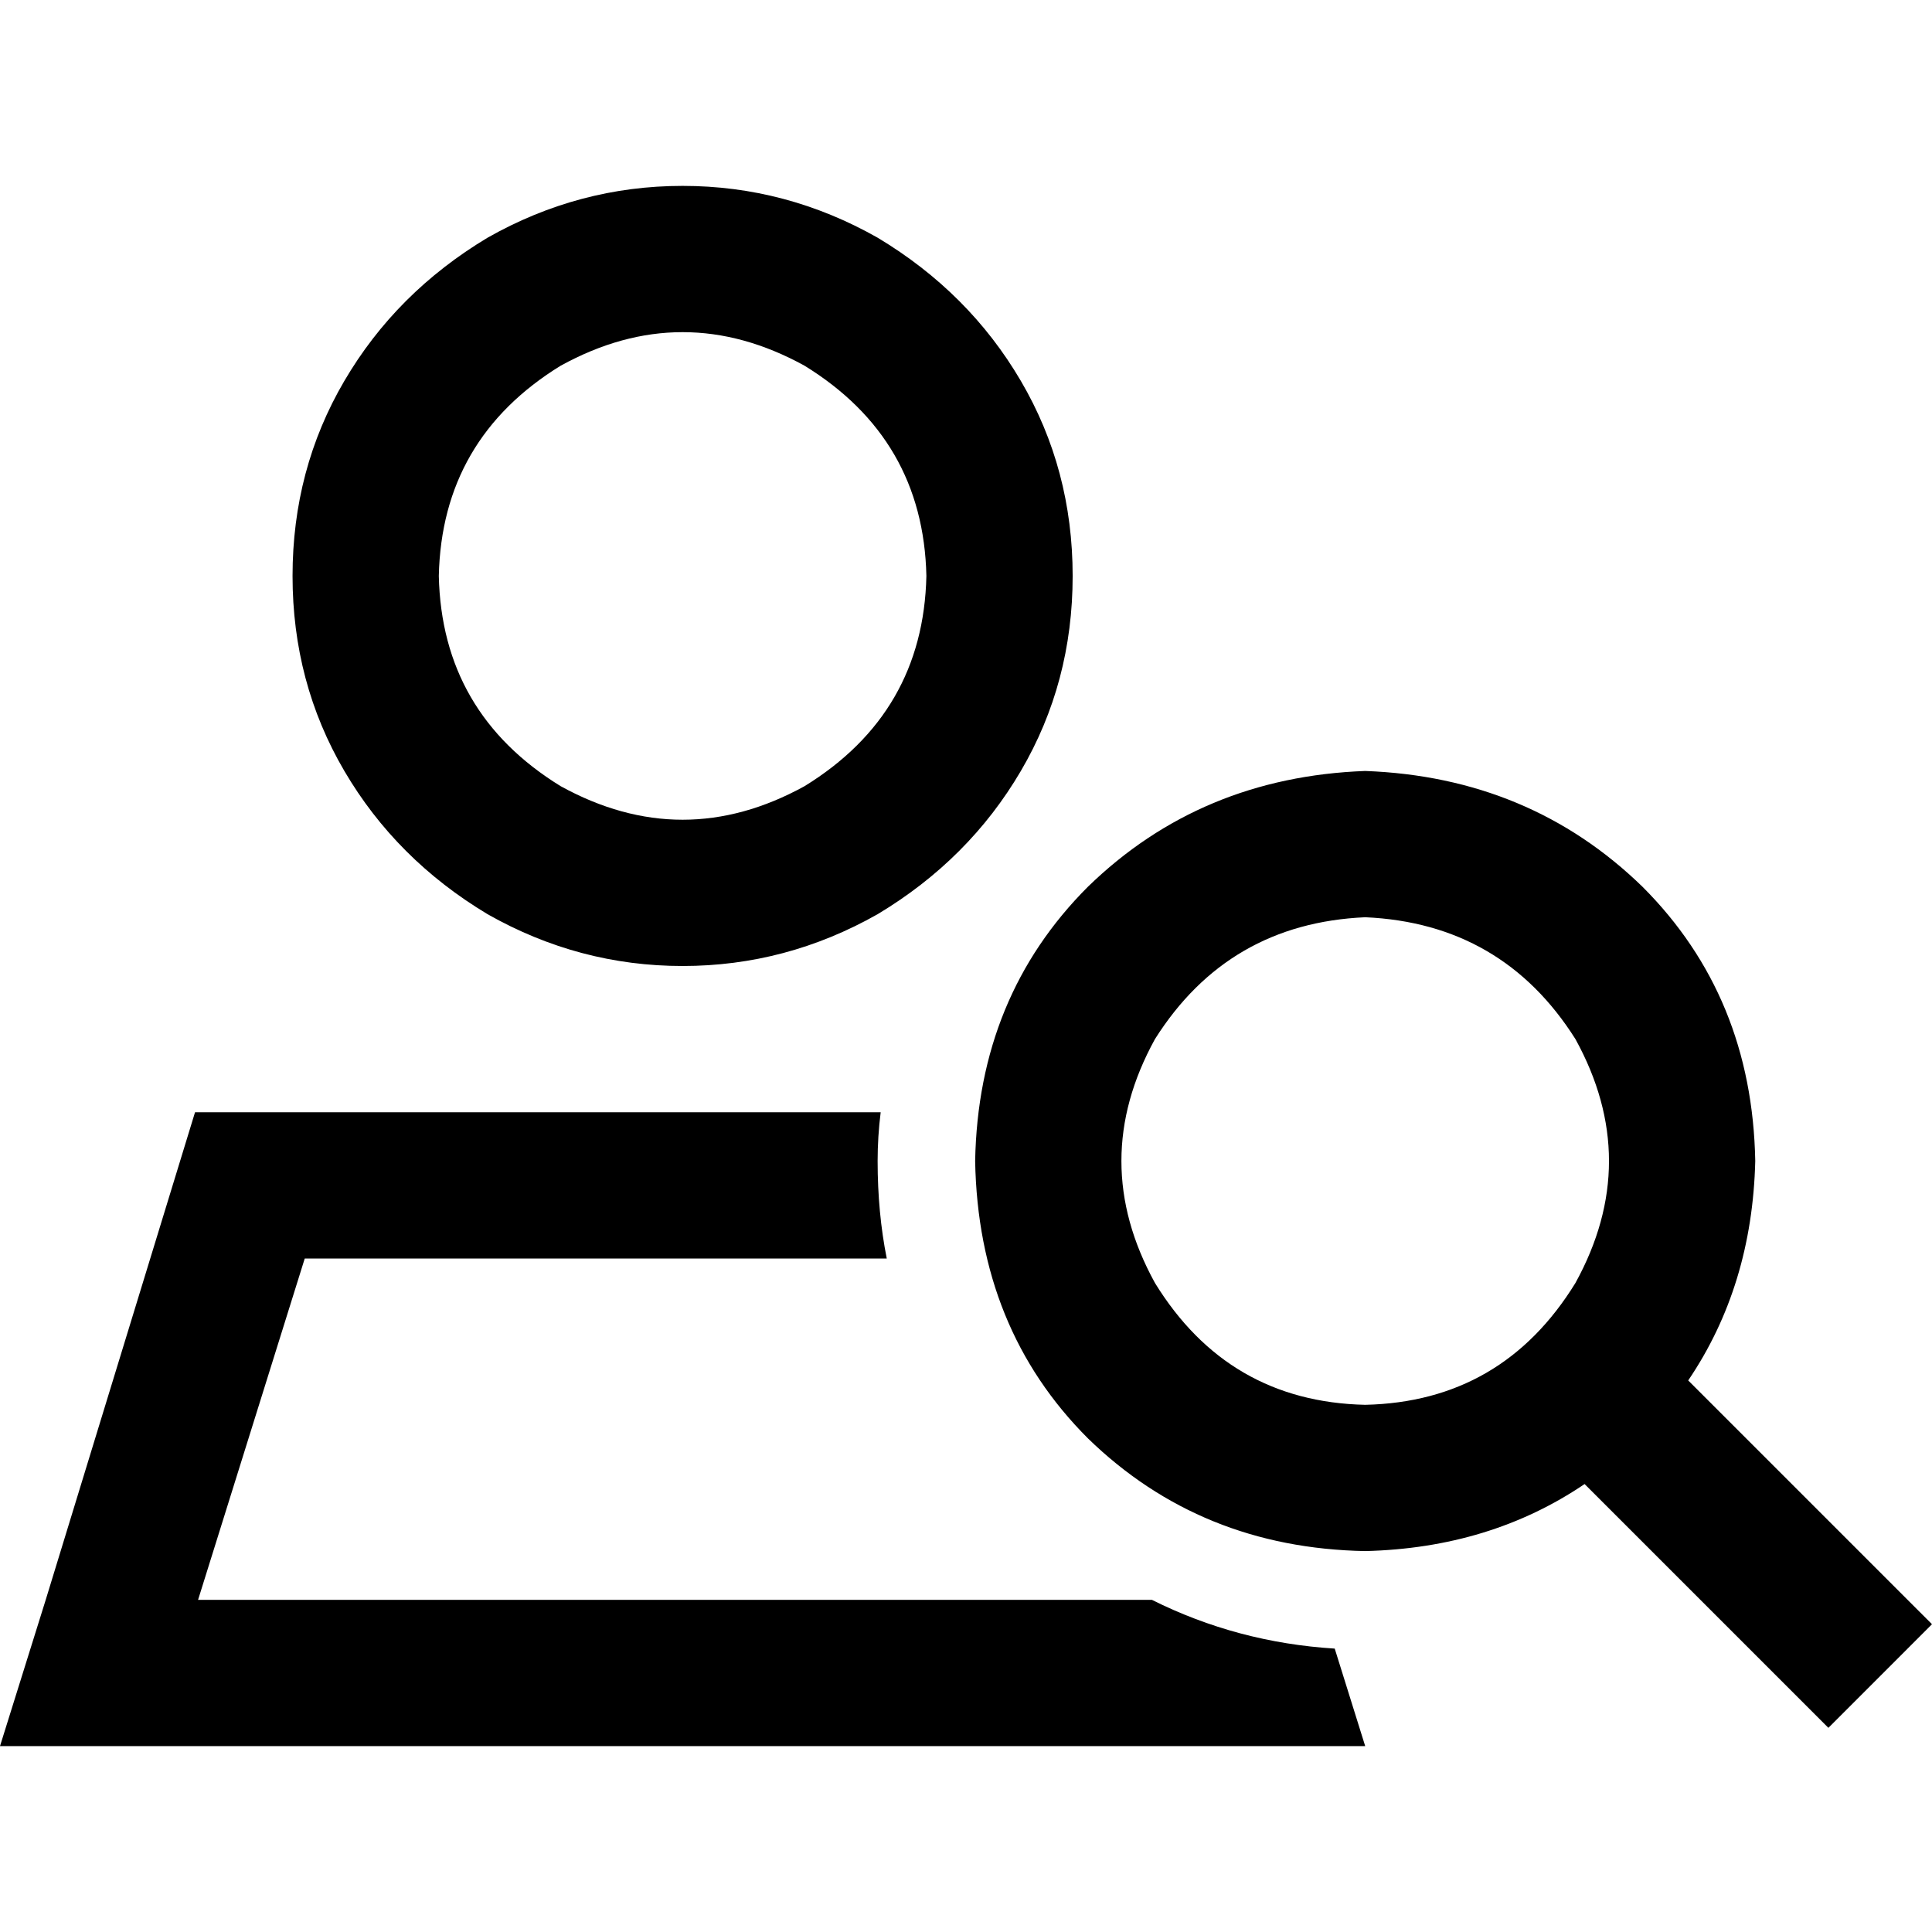 <svg xmlns="http://www.w3.org/2000/svg" viewBox="0 0 512 512">
  <path d="M 116.29 152.631 Q 117.098 116.29 148.593 96.909 Q 180.896 79.142 213.199 96.909 Q 244.694 116.29 245.502 152.631 Q 244.694 188.972 213.199 208.353 Q 180.896 226.12 148.593 208.353 Q 117.098 188.972 116.29 152.631 L 116.29 152.631 Z M 284.265 152.631 Q 284.265 124.366 270.536 100.946 L 270.536 100.946 L 270.536 100.946 Q 256.808 77.527 232.58 62.991 Q 208.353 49.262 180.896 49.262 Q 153.438 49.262 129.211 62.991 Q 104.984 77.527 91.256 100.946 Q 77.527 124.366 77.527 152.631 Q 77.527 180.896 91.256 204.315 Q 104.984 227.735 129.211 242.271 Q 153.438 256 180.896 256 Q 208.353 256 232.58 242.271 Q 256.808 227.735 270.536 204.315 Q 284.265 180.896 284.265 152.631 L 284.265 152.631 Z M 52.492 423.975 L 80.757 333.527 L 52.492 423.975 L 80.757 333.527 L 235.003 333.527 L 235.003 333.527 Q 232.58 321.413 232.58 307.685 Q 232.58 301.224 233.388 294.763 L 51.685 294.763 L 51.685 294.763 L 12.114 423.975 L 12.114 423.975 L 0 462.738 L 0 462.738 L 40.379 462.738 L 361.792 462.738 L 353.716 436.896 L 353.716 436.896 Q 327.874 435.281 305.262 423.975 L 52.492 423.975 L 52.492 423.975 Z M 361.792 243.079 Q 398.132 244.694 417.514 275.382 Q 435.281 307.685 417.514 339.987 Q 398.132 371.483 361.792 372.29 Q 325.451 371.483 306.069 339.987 Q 288.303 307.685 306.069 275.382 Q 325.451 244.694 361.792 243.079 L 361.792 243.079 Z M 361.792 411.054 Q 394.902 410.246 419.937 393.287 L 470.814 444.164 L 470.814 444.164 L 484.543 457.893 L 484.543 457.893 L 512 430.435 L 512 430.435 L 498.271 416.707 L 498.271 416.707 L 447.394 365.83 L 447.394 365.83 Q 464.353 340.795 465.161 307.685 Q 464.353 264.076 435.281 235.003 Q 405.401 205.931 361.792 204.315 Q 318.183 205.931 288.303 235.003 Q 259.23 264.076 258.423 307.685 Q 259.23 352.101 288.303 381.174 Q 318.183 410.246 361.792 411.054 L 361.792 411.054 Z" />
</svg>
